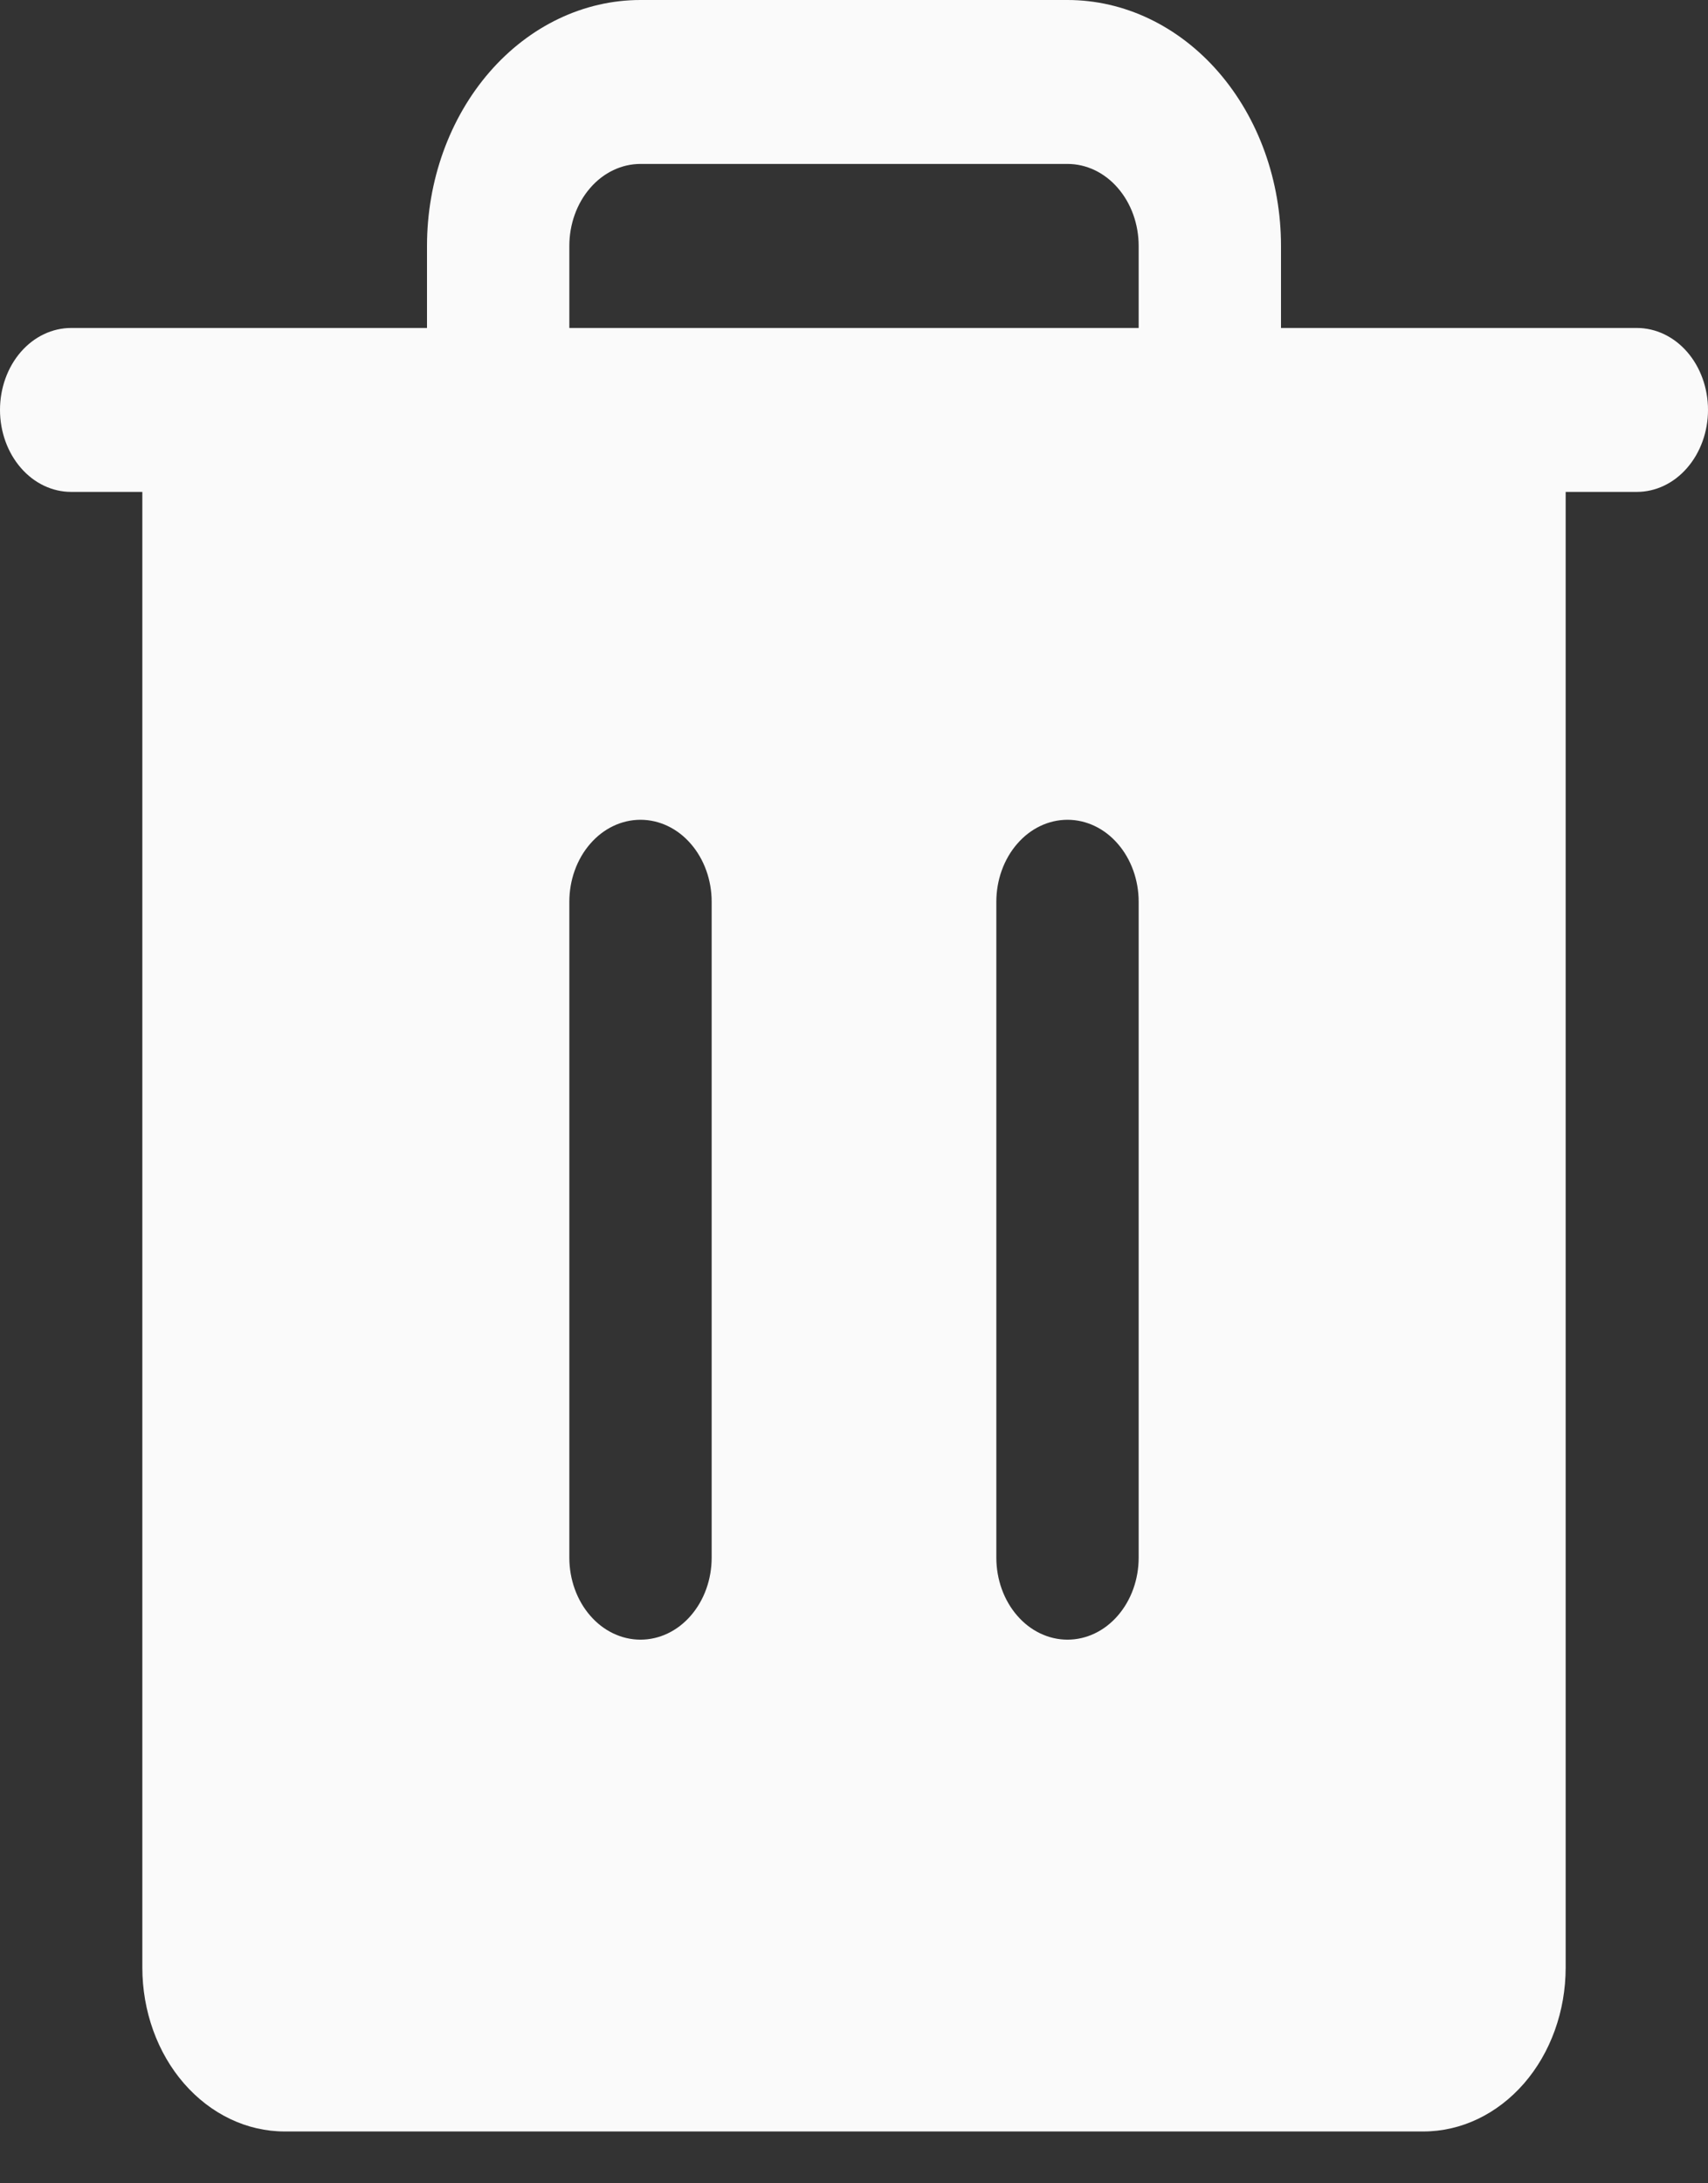 <svg width="18" height="23" viewBox="0 0 18 23" fill="none" xmlns="http://www.w3.org/2000/svg">
<rect x="0" y="0" width="18" height="23" fill="#333333" stroke="none"/>
<path d="M17.25 3.455H13.5V2.591C13.5 1.904 13.263 1.245 12.841 0.759C12.419 0.273 11.847 0 11.25 0H6.75C6.153 0 5.581 0.273 5.159 0.759C4.737 1.245 4.5 1.904 4.5 2.591V3.455H0.75C0.551 3.455 0.36 3.546 0.22 3.707C0.079 3.869 0 4.089 0 4.318C0 4.547 0.079 4.767 0.22 4.929C0.36 5.091 0.551 5.182 0.75 5.182H1.5V20.727C1.5 21.185 1.658 21.625 1.939 21.948C2.221 22.272 2.602 22.454 3 22.454H15C15.398 22.454 15.779 22.272 16.061 21.948C16.342 21.625 16.5 21.185 16.5 20.727V5.182H17.25C17.449 5.182 17.64 5.091 17.78 4.929C17.921 4.767 18 4.547 18 4.318C18 4.089 17.921 3.869 17.78 3.707C17.64 3.546 17.449 3.455 17.25 3.455ZM7.5 16.409C7.5 16.638 7.421 16.858 7.28 17.02C7.14 17.182 6.949 17.273 6.75 17.273C6.551 17.273 6.36 17.182 6.22 17.02C6.079 16.858 6 16.638 6 16.409V9.5C6 9.271 6.079 9.051 6.22 8.889C6.36 8.727 6.551 8.636 6.75 8.636C6.949 8.636 7.14 8.727 7.28 8.889C7.421 9.051 7.5 9.271 7.5 9.5V16.409ZM12 16.409C12 16.638 11.921 16.858 11.78 17.02C11.64 17.182 11.449 17.273 11.25 17.273C11.051 17.273 10.86 17.182 10.72 17.02C10.579 16.858 10.5 16.638 10.5 16.409V9.5C10.5 9.271 10.579 9.051 10.72 8.889C10.86 8.727 11.051 8.636 11.25 8.636C11.449 8.636 11.64 8.727 11.78 8.889C11.921 9.051 12 9.271 12 9.5V16.409ZM12 3.455H6V2.591C6 2.362 6.079 2.142 6.22 1.98C6.36 1.818 6.551 1.727 6.75 1.727H11.25C11.449 1.727 11.64 1.818 11.78 1.98C11.921 2.142 12 2.362 12 2.591V3.455Z" fill="#FAFAFA"/>
</svg>
